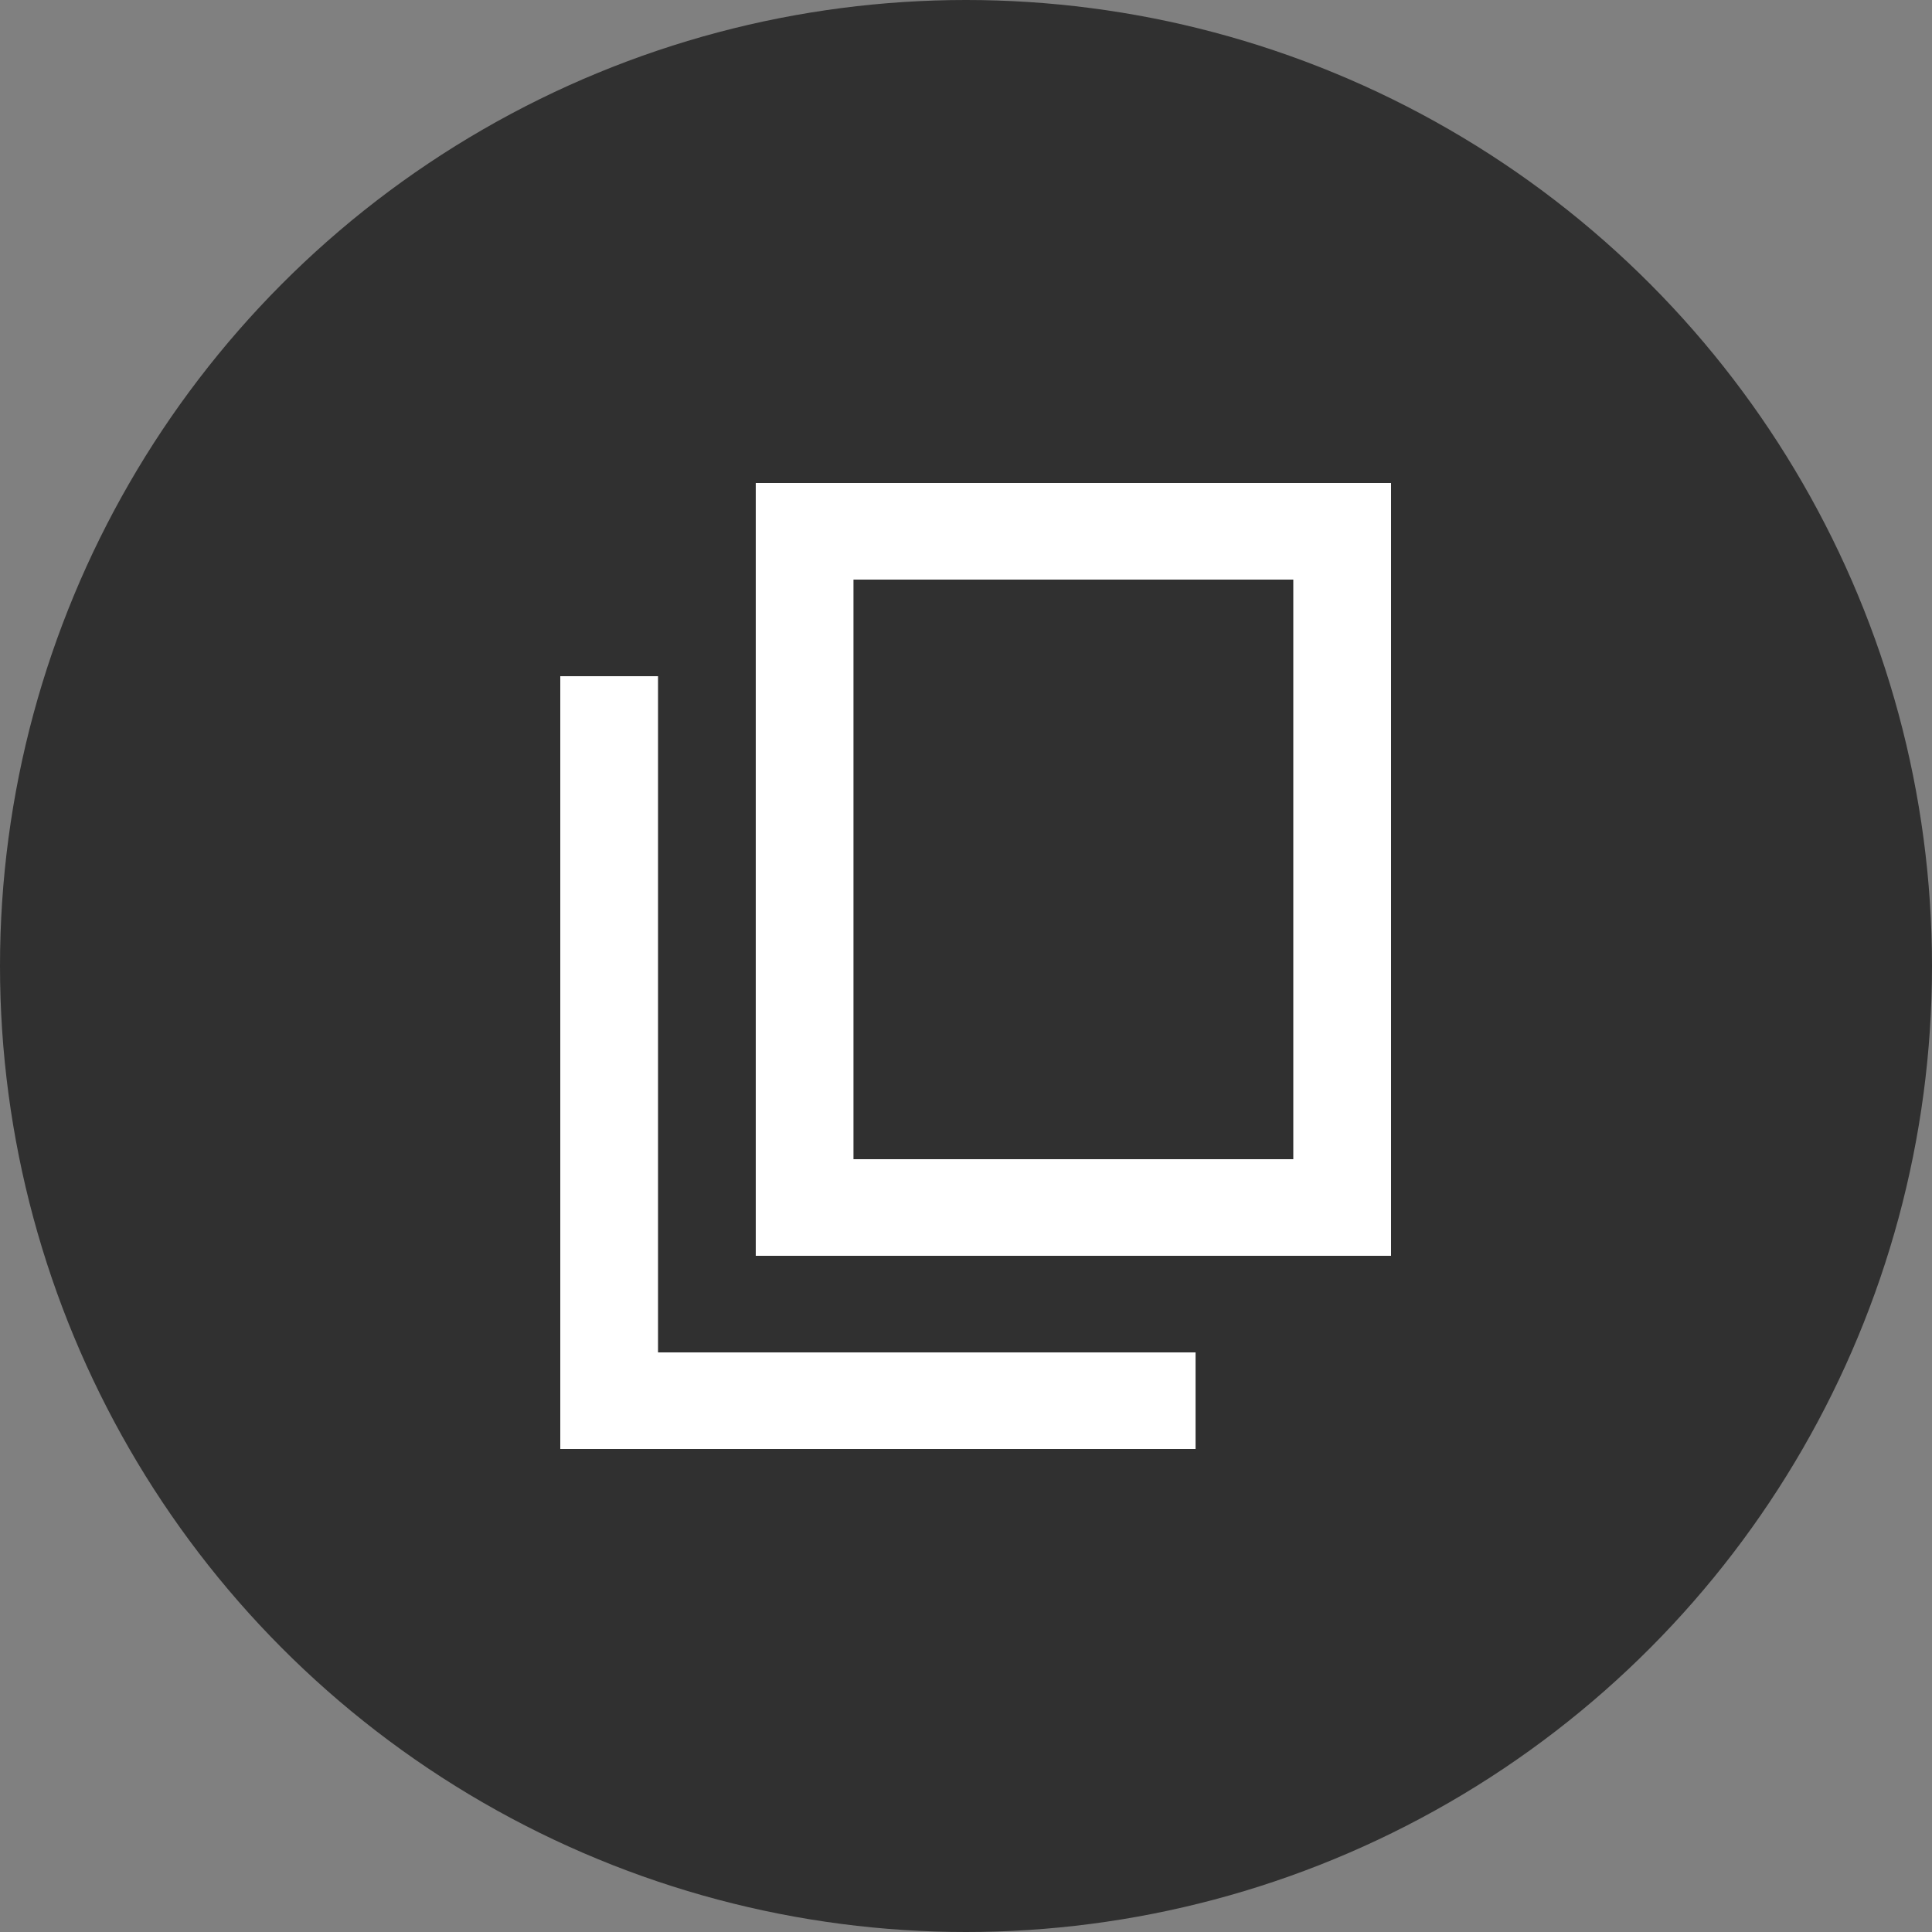 <svg width="100" height="100" viewBox="0 0 100 100" fill="none" xmlns="http://www.w3.org/2000/svg">
<rect x="0" y="0" width="100" height="100" fill="#808080" stroke="none"/>
<g clip-path="url(#clip0_813_14)">
<circle cx="50" cy="50" r="50" fill="#303030"/>
<path d="M29 75L29 35H34.059V70H61.882V75H29Z" fill="white"/>
<path fill-rule="evenodd" clip-rule="evenodd" d="M39.118 65L39.118 25H72V65H39.118ZM66.941 60H44.176V30H66.941V60Z" fill="white"/>
</g>
<defs>
<clipPath id="clip0_813_14">
<rect width="100" height="100" fill="white"/>
</clipPath>
</defs>
</svg>
